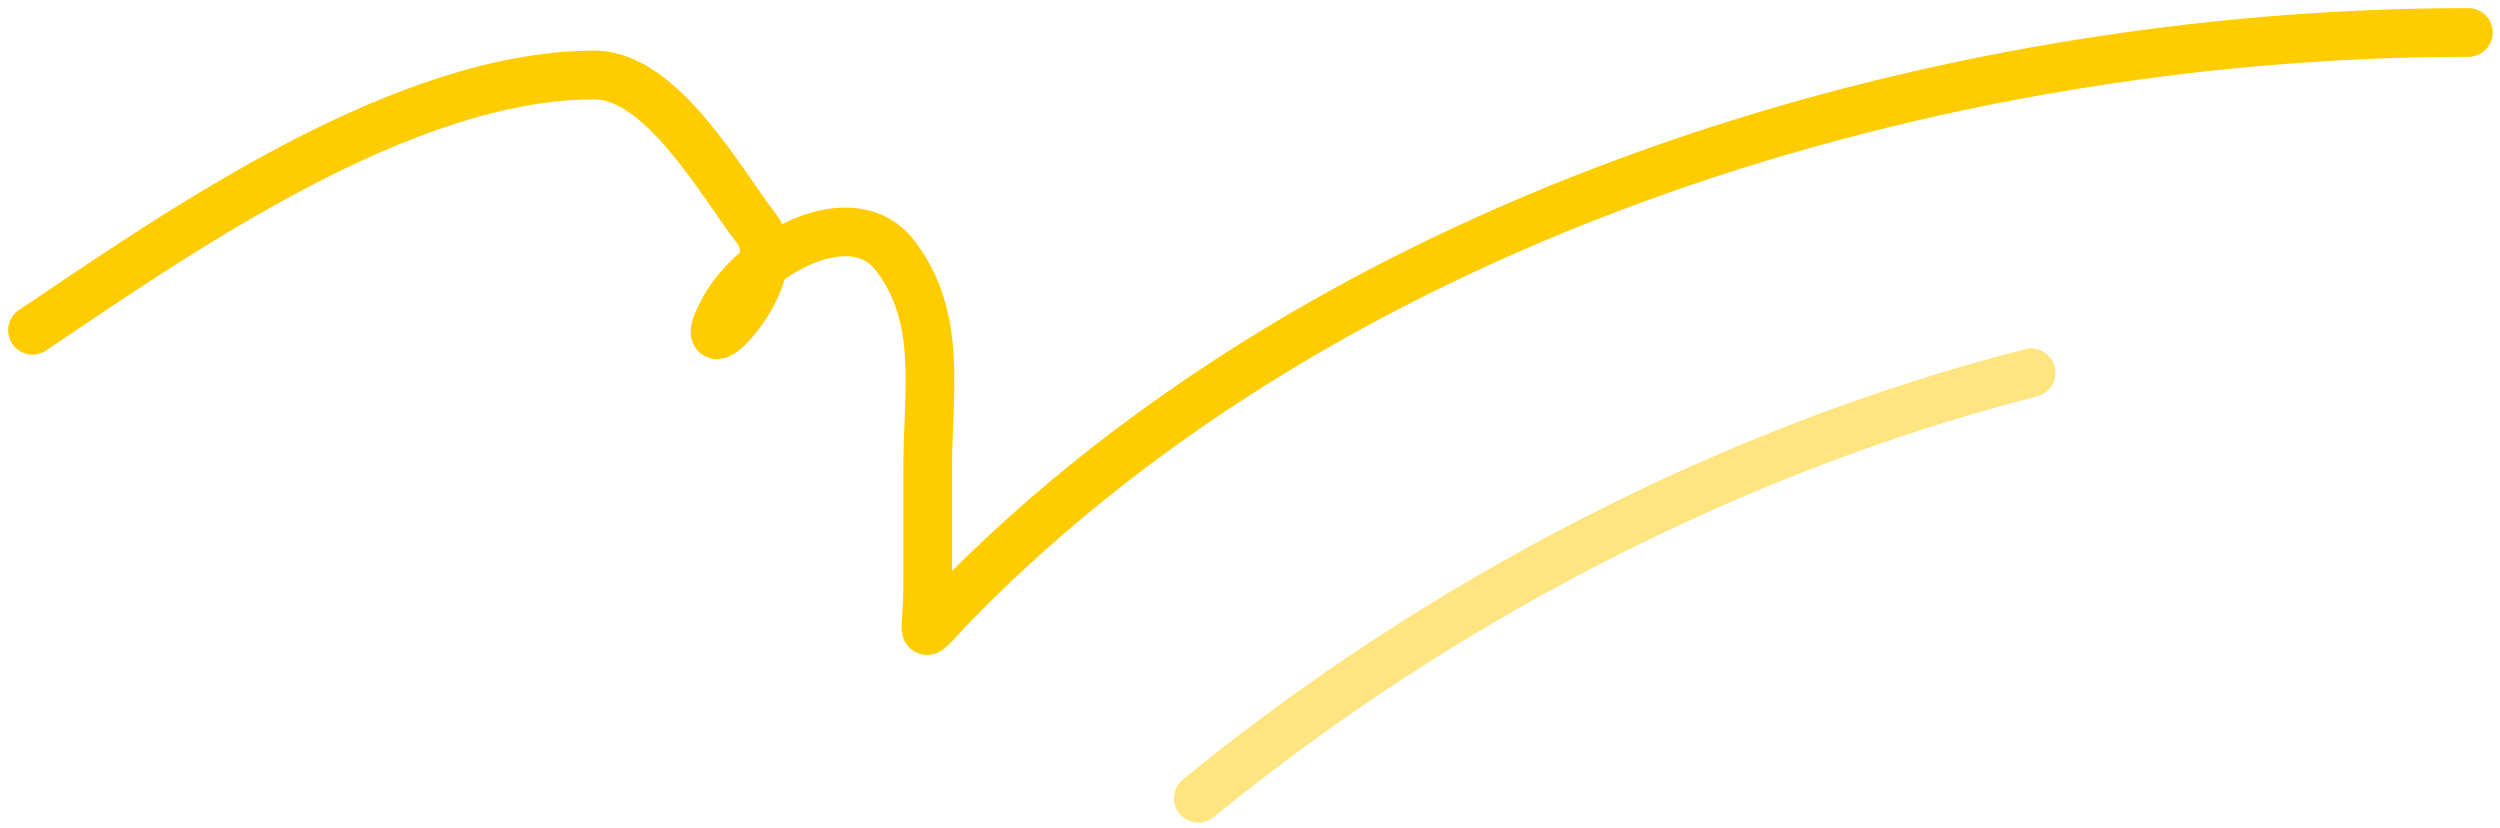 <svg width="154" height="51" fill="none" xmlns="http://www.w3.org/2000/svg"><path d="M2 20.344C11.154 14.19 24.834 4.62 36.627 4.62c4.169 0 7.86 6.76 9.975 9.463 2.308 2.947-4.504 9.564-1.995 4.95 1.814-3.337 7.87-6.79 10.545-3.276 2.917 3.832 1.995 8.287 1.995 13.102v7.207c0 3.466-.773 3.556 1.71 1.02C82.284 13.15 119.34 2 152.051 2" stroke="#FC0" stroke-width="3" stroke-linecap="round"/><path opacity=".5" d="M73.82 49.17c14.827-12.12 32.838-21.49 51.299-26.206" stroke="#FC0" stroke-width="3" stroke-linecap="round"/></svg>